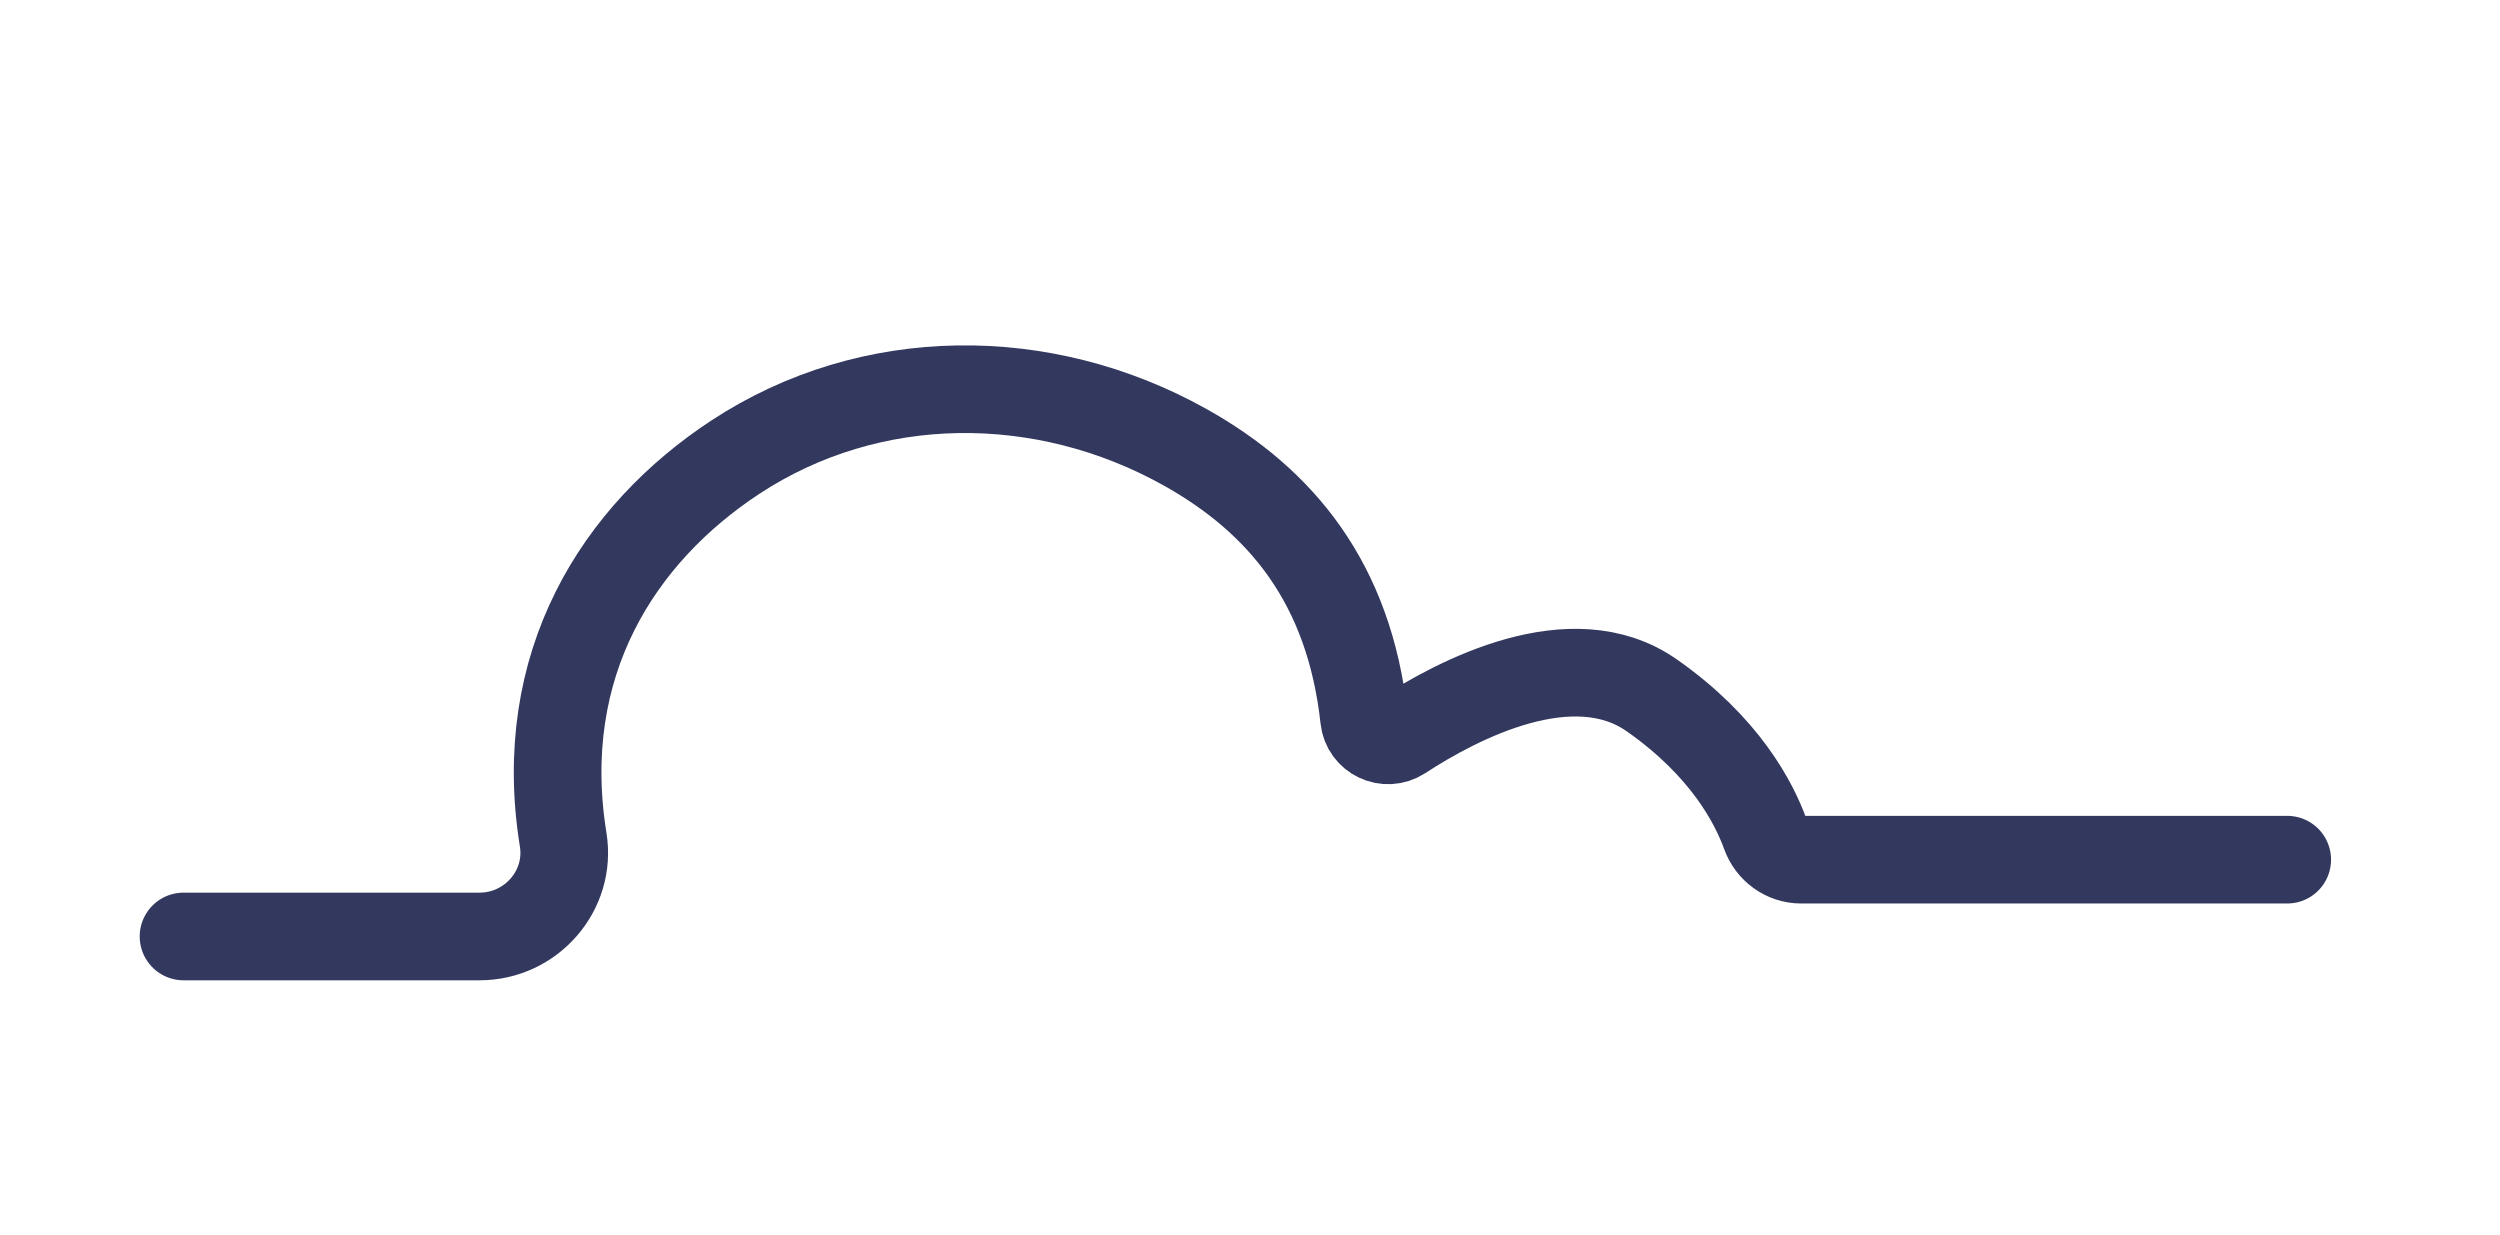 <?xml version="1.0" encoding="utf-8"?>
<!-- Generator: Adobe Illustrator 23.0.0, SVG Export Plug-In . SVG Version: 6.00 Build 0)  -->
<svg version="1.1" id="Слой_1" xmlns="http://www.w3.org/2000/svg" xmlns:xlink="http://www.w3.org/1999/xlink" x="0px" y="0px"
	 viewBox="0 0 228.17 112.68" style="enable-background:new 0 0 228.17 112.68;" xml:space="preserve">
<style type="text/css">
	.st0{fill:none;stroke:#33385E;stroke-width:8;stroke-linecap:round;stroke-miterlimit:10;}
</style>
<path class="st0" d="M208.75,78.46h-44.37c-1.47,0-2.76-0.95-3.26-2.33c-1.04-2.89-3.7-8-10.37-12.67
	c-7.26-5.08-17.69,0.38-22.85,3.75c-1.38,0.9-3.23,0.03-3.4-1.61c-1.35-12.37-7.56-19.88-16.37-24.8
	c-12.89-7.19-28.67-7.18-41.01,0.92C56.47,48.72,48.81,60.59,51.4,76.64c0.75,4.64-2.93,8.83-7.63,8.83H16.75"/>
</svg>
